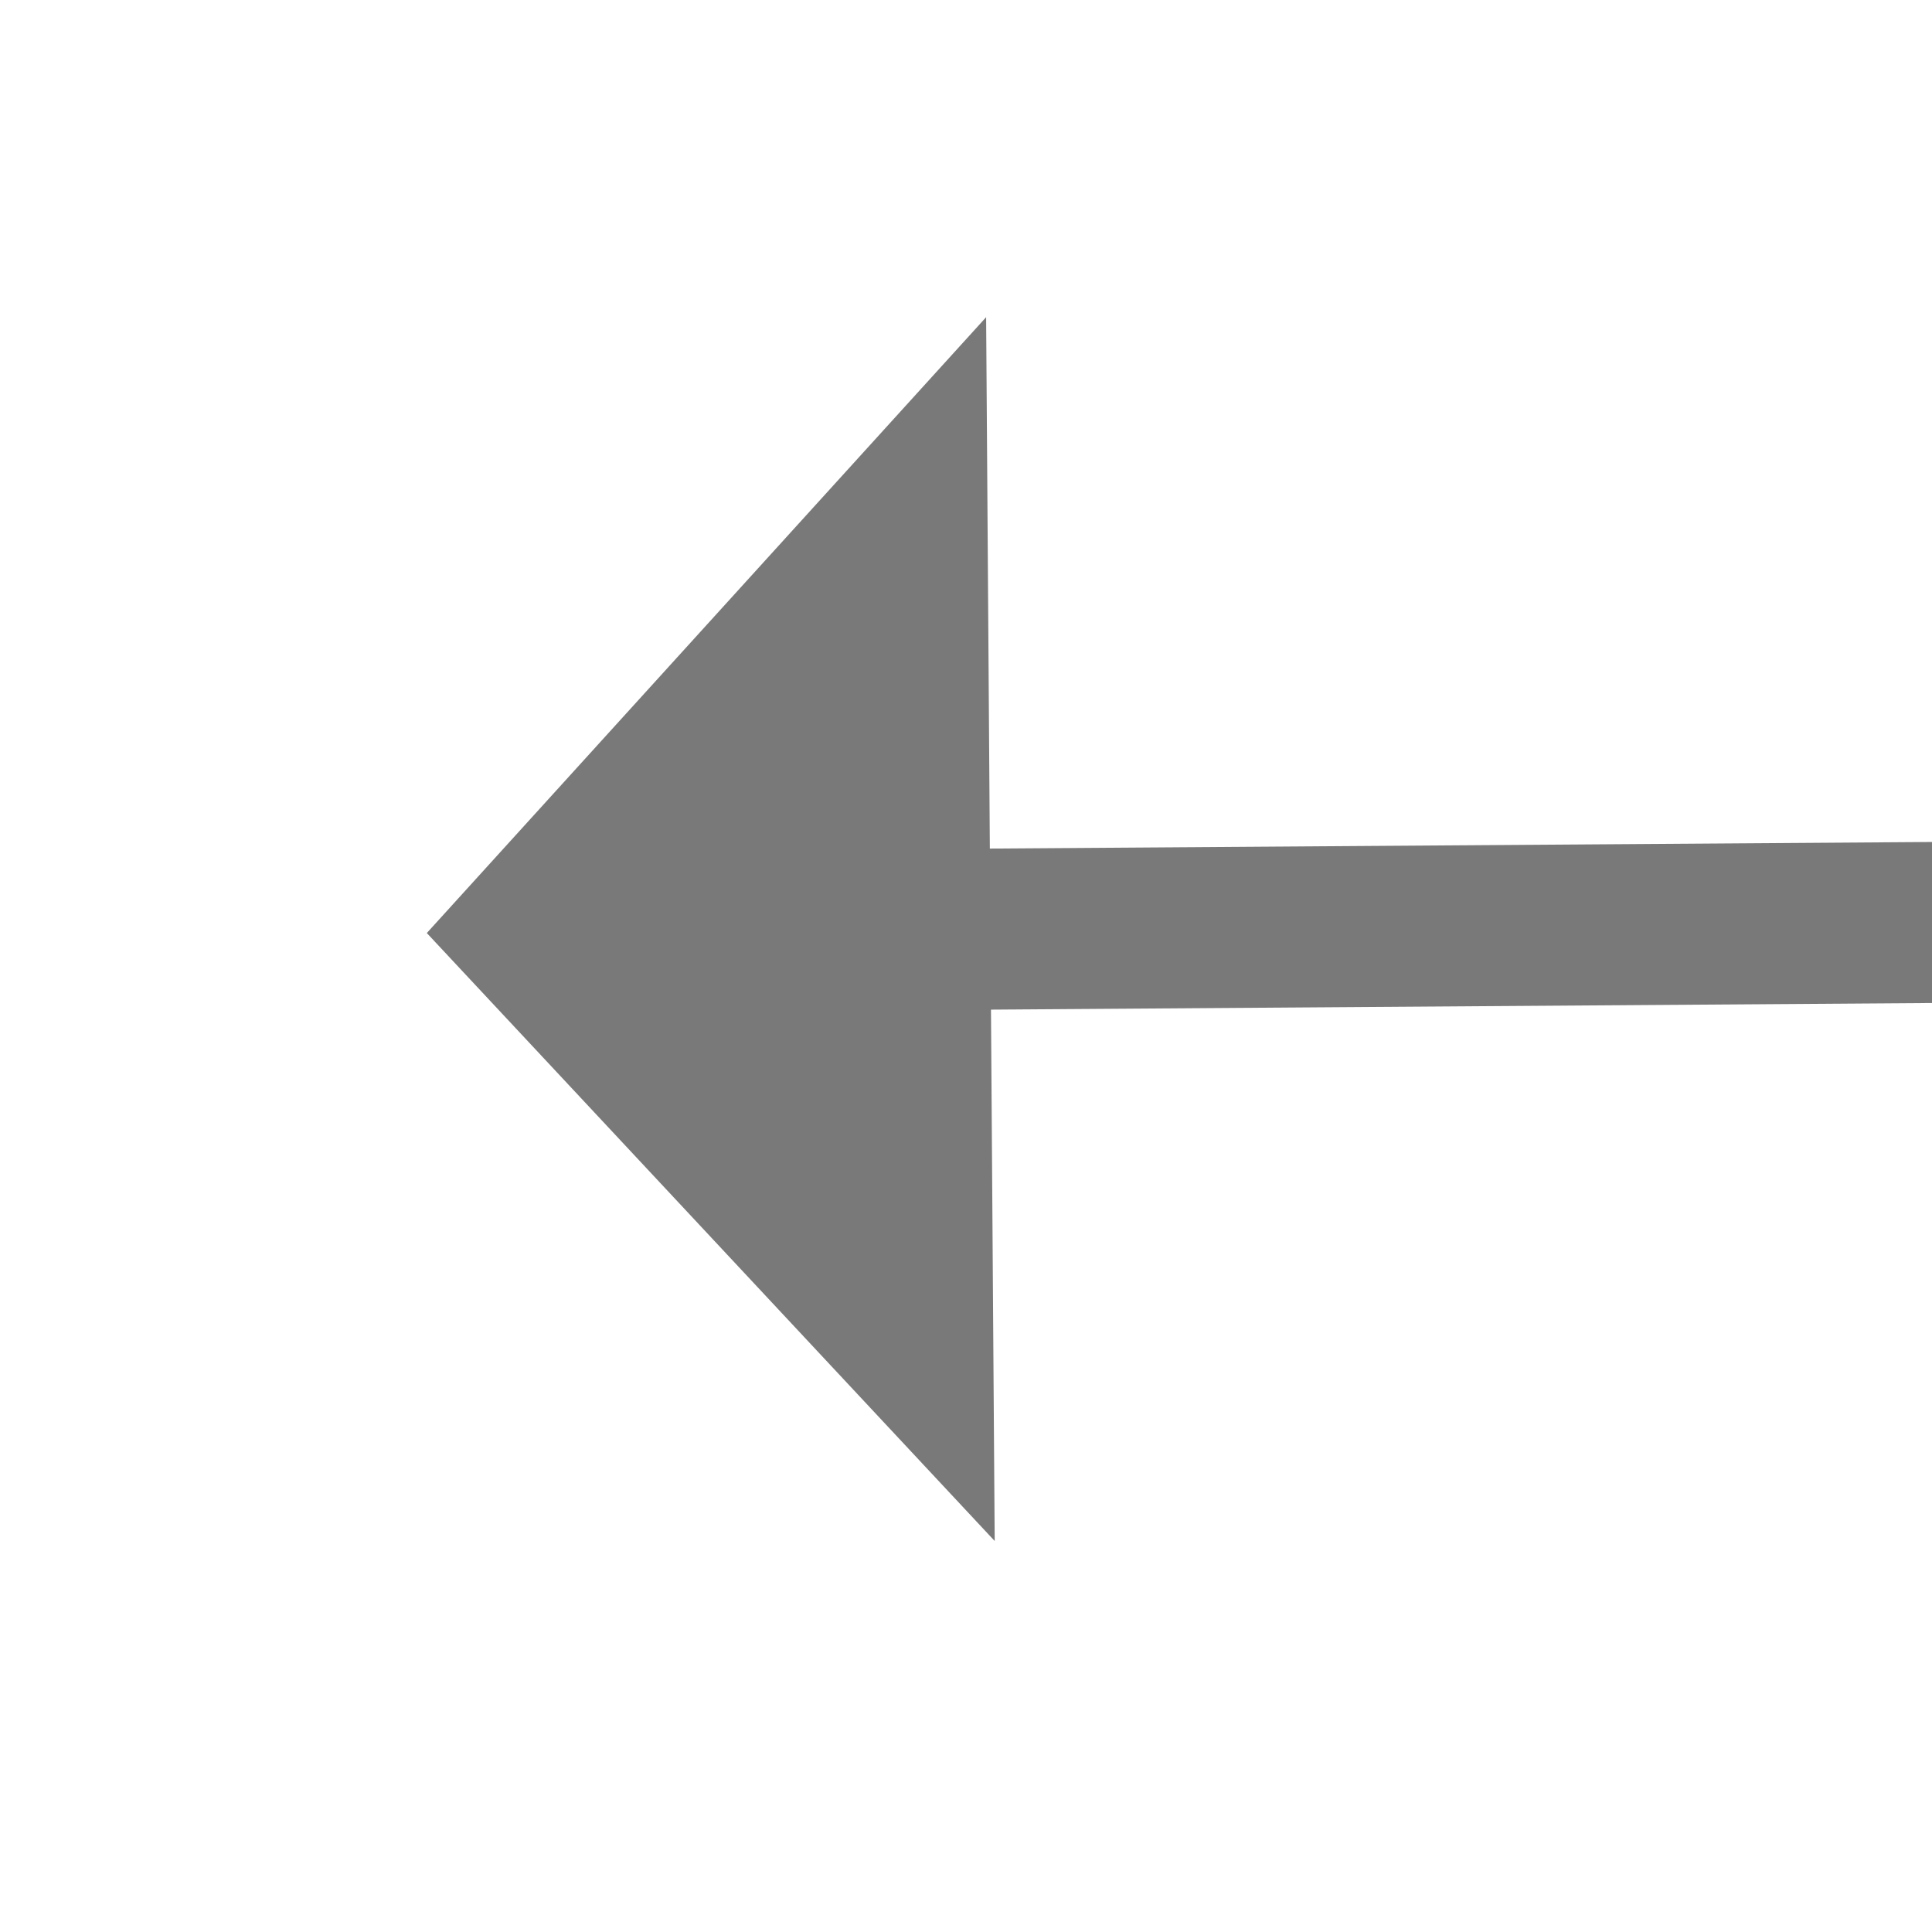 ﻿<?xml version="1.0" encoding="utf-8"?>
<svg version="1.1" xmlns:xlink="http://www.w3.org/1999/xlink" width="24px" height="24px" preserveAspectRatio="xMinYMid meet" viewBox="880 525  24 22" xmlns="http://www.w3.org/2000/svg">
  <g transform="matrix(0.017 1 -1 0.017 1412.351 -365.219 )">
    <path d="M 899.6 504  L 892 497  L 884.4 504  L 899.6 504  Z M 884.4 535  L 892 542  L 899.6 535  L 884.4 535  Z " fill-rule="nonzero" fill="#797979" stroke="none" transform="matrix(-1 -0.01 0.01 -1 1778.622 1048.126 )" />
    <path d="M 892 503  L 892 536  " stroke-width="2" stroke="#797979" fill="none" transform="matrix(-1 -0.01 0.01 -1 1778.622 1048.126 )" />
  </g>
</svg>